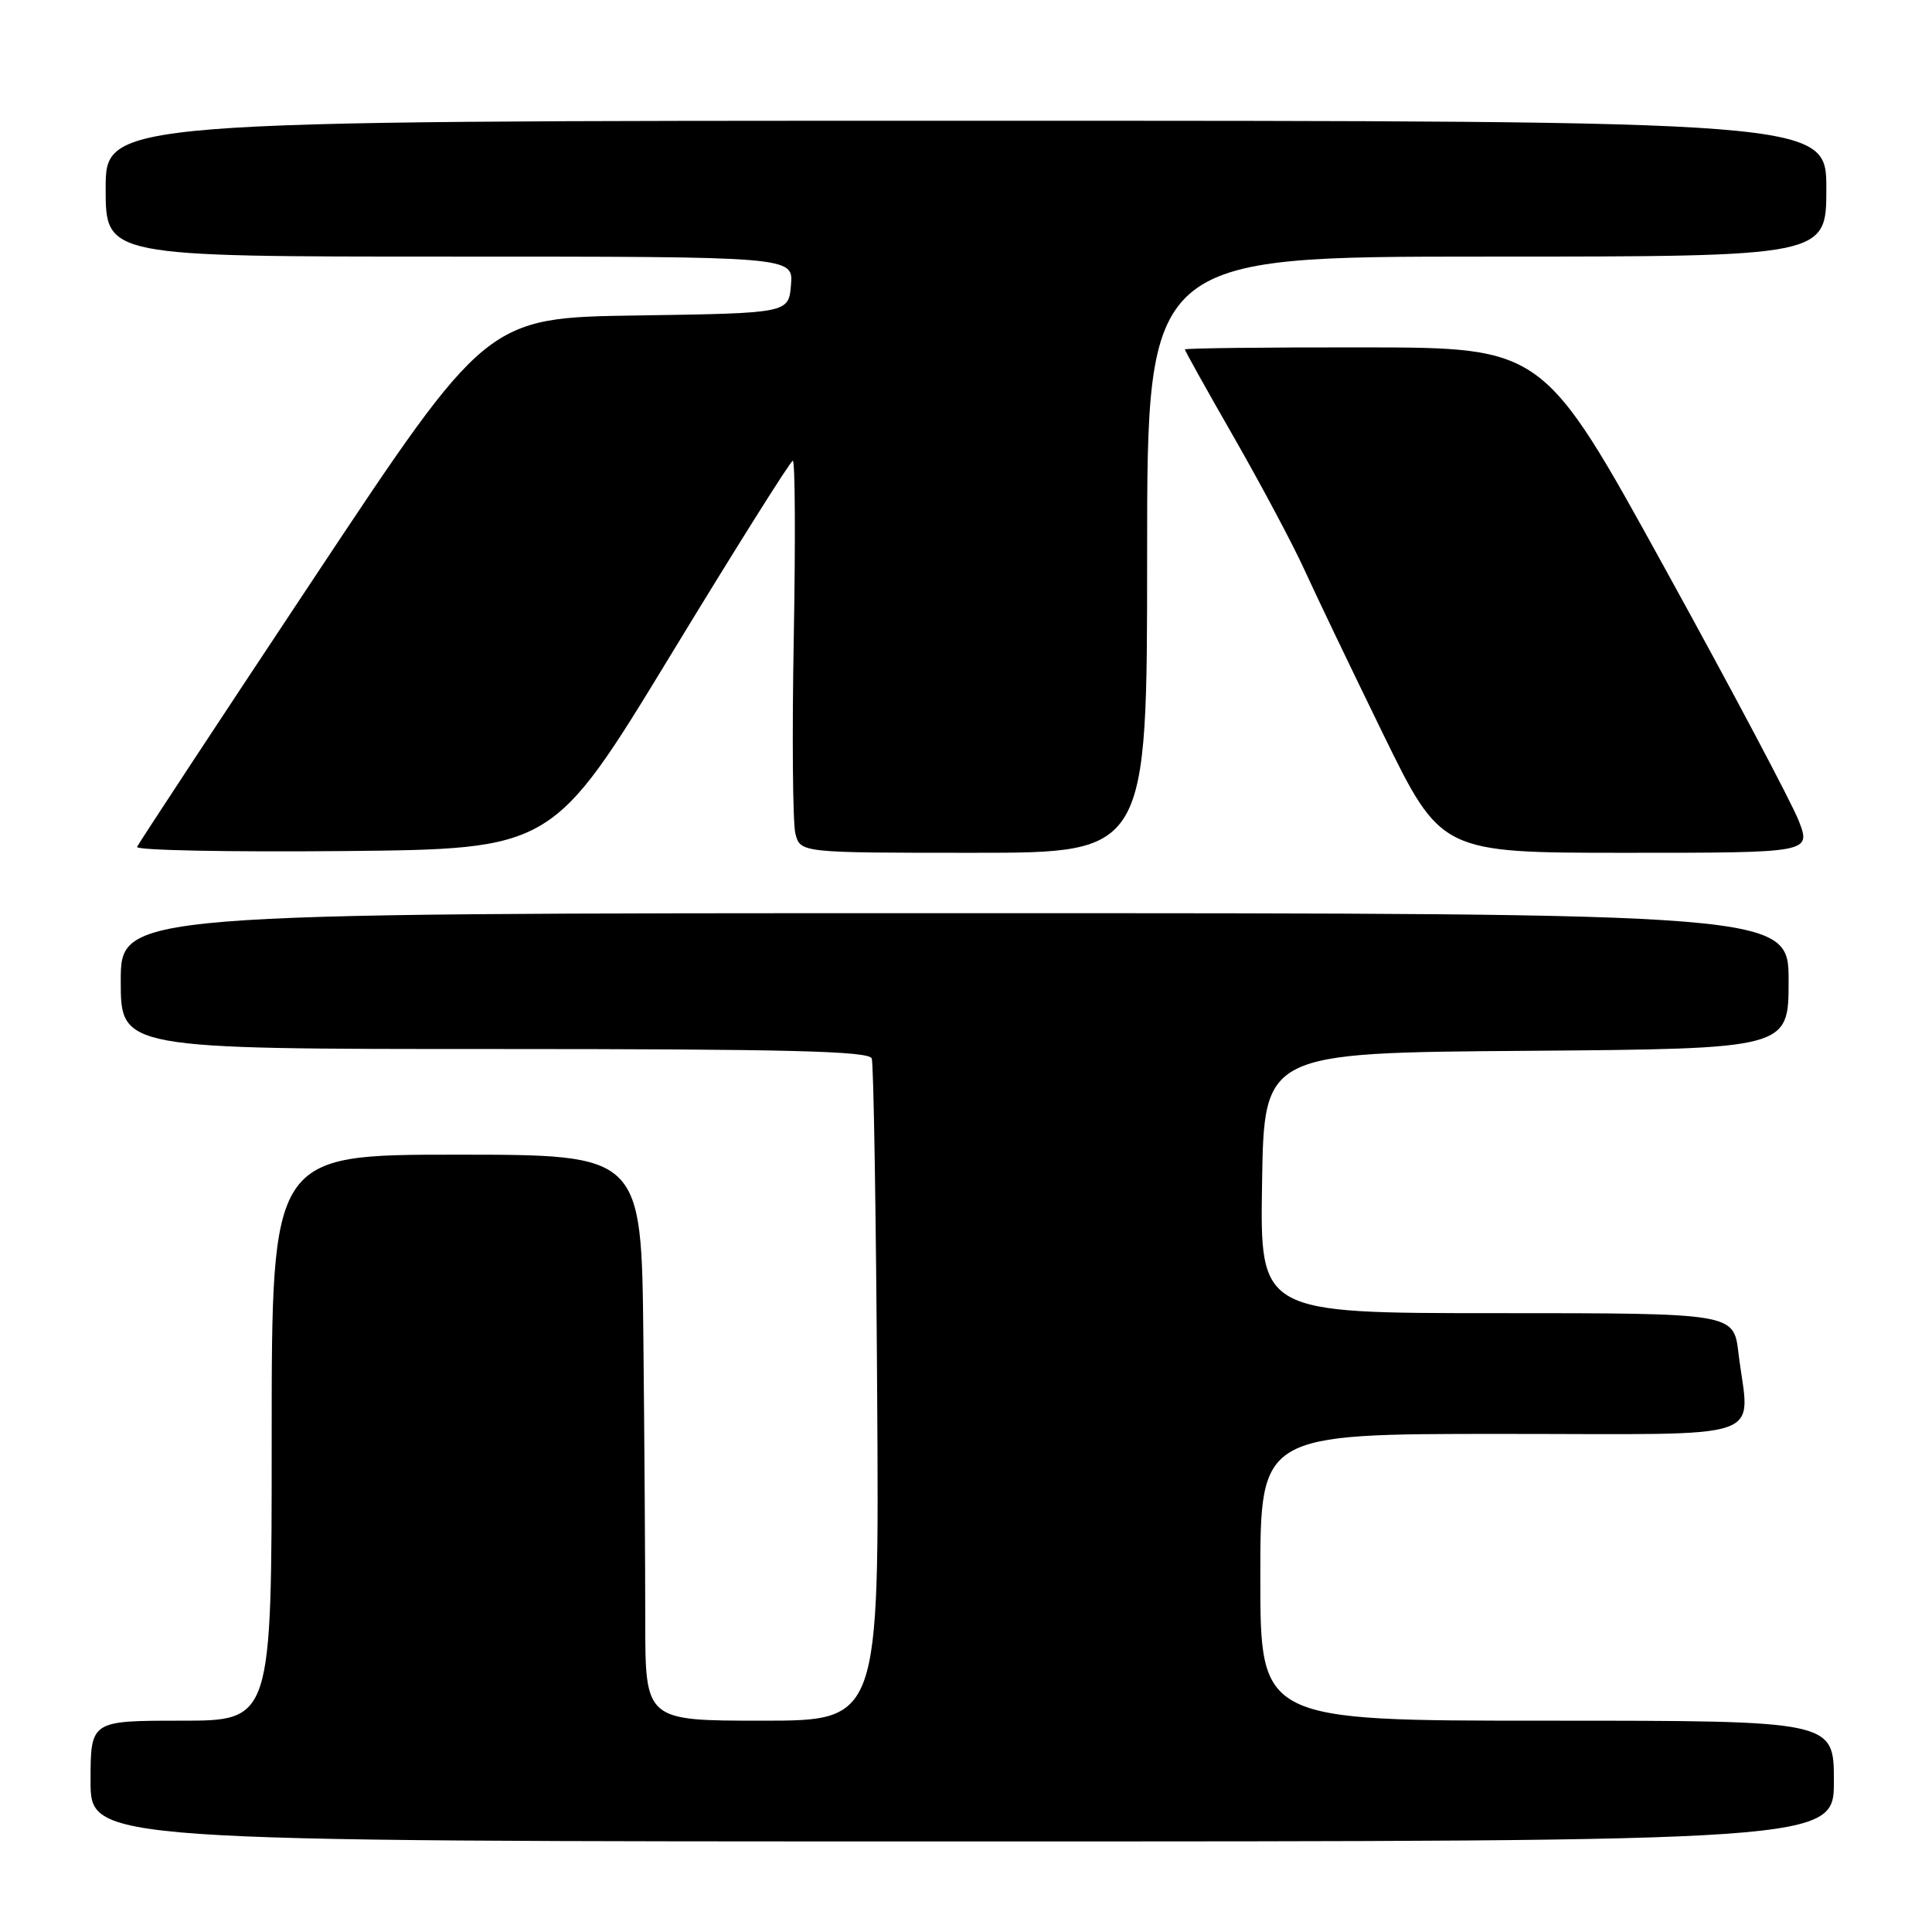 <?xml version="1.0" encoding="UTF-8" standalone="no"?>
<!DOCTYPE svg PUBLIC "-//W3C//DTD SVG 1.1//EN" "http://www.w3.org/Graphics/SVG/1.1/DTD/svg11.dtd" >
<svg xmlns="http://www.w3.org/2000/svg" xmlns:xlink="http://www.w3.org/1999/xlink" version="1.1" viewBox="0 0 256 256">
 <g >
 <path fill="currentColor"
d=" M 243.00 236.00 C 243.00 228.00 243.00 228.00 205.00 228.00 C 167.00 228.00 167.00 228.00 167.00 209.00 C 167.00 190.00 167.00 190.00 199.00 190.00 C 235.26 190.00 231.79 191.19 230.35 179.25 C 229.72 174.00 229.72 174.00 198.34 174.00 C 166.95 174.00 166.95 174.00 167.23 156.75 C 167.50 139.50 167.50 139.50 202.25 139.24 C 237.00 138.97 237.00 138.97 237.00 129.99 C 237.00 121.00 237.00 121.00 126.50 121.00 C 16.00 121.00 16.00 121.00 16.00 130.00 C 16.00 139.00 16.00 139.00 65.53 139.00 C 104.25 139.00 115.16 139.27 115.51 140.25 C 115.76 140.94 116.08 160.96 116.23 184.75 C 116.50 228.00 116.50 228.00 101.00 228.00 C 85.50 228.00 85.50 228.00 85.50 214.75 C 85.50 207.46 85.39 190.59 85.25 177.25 C 85.00 153.00 85.00 153.00 60.50 153.00 C 36.00 153.00 36.00 153.00 36.00 190.50 C 36.00 228.00 36.00 228.00 24.00 228.00 C 12.00 228.00 12.00 228.00 12.00 236.00 C 12.00 244.00 12.00 244.00 127.50 244.00 C 243.00 244.00 243.00 244.00 243.00 236.00 Z  M 88.87 86.80 C 97.46 72.66 104.75 61.07 105.05 61.05 C 105.36 61.02 105.41 71.55 105.18 84.44 C 104.94 97.32 105.04 109.02 105.39 110.44 C 106.04 113.00 106.04 113.00 129.02 113.00 C 152.00 113.00 152.00 113.00 152.00 73.50 C 152.00 34.00 152.00 34.00 197.00 34.00 C 242.00 34.00 242.00 34.00 242.00 25.00 C 242.00 16.00 242.00 16.00 128.00 16.00 C 14.00 16.00 14.00 16.00 14.00 25.00 C 14.00 34.00 14.00 34.00 59.56 34.00 C 105.12 34.00 105.12 34.00 104.81 37.75 C 104.50 41.50 104.50 41.50 84.50 41.80 C 64.50 42.09 64.50 42.09 41.50 76.75 C 28.85 95.81 18.35 111.77 18.16 112.22 C 17.98 112.67 30.29 112.91 45.53 112.77 C 73.23 112.50 73.23 112.50 88.87 86.80 Z  M 238.34 108.75 C 237.43 106.41 229.45 91.35 220.59 75.28 C 204.50 46.06 204.50 46.06 180.75 46.03 C 167.69 46.01 157.00 46.14 157.00 46.30 C 157.00 46.47 159.95 51.76 163.56 58.05 C 167.16 64.35 171.33 72.17 172.81 75.43 C 174.29 78.69 178.98 88.47 183.23 97.18 C 190.96 113.00 190.96 113.00 215.47 113.00 C 239.98 113.00 239.98 113.00 238.34 108.75 Z "/>
</g>
</svg>